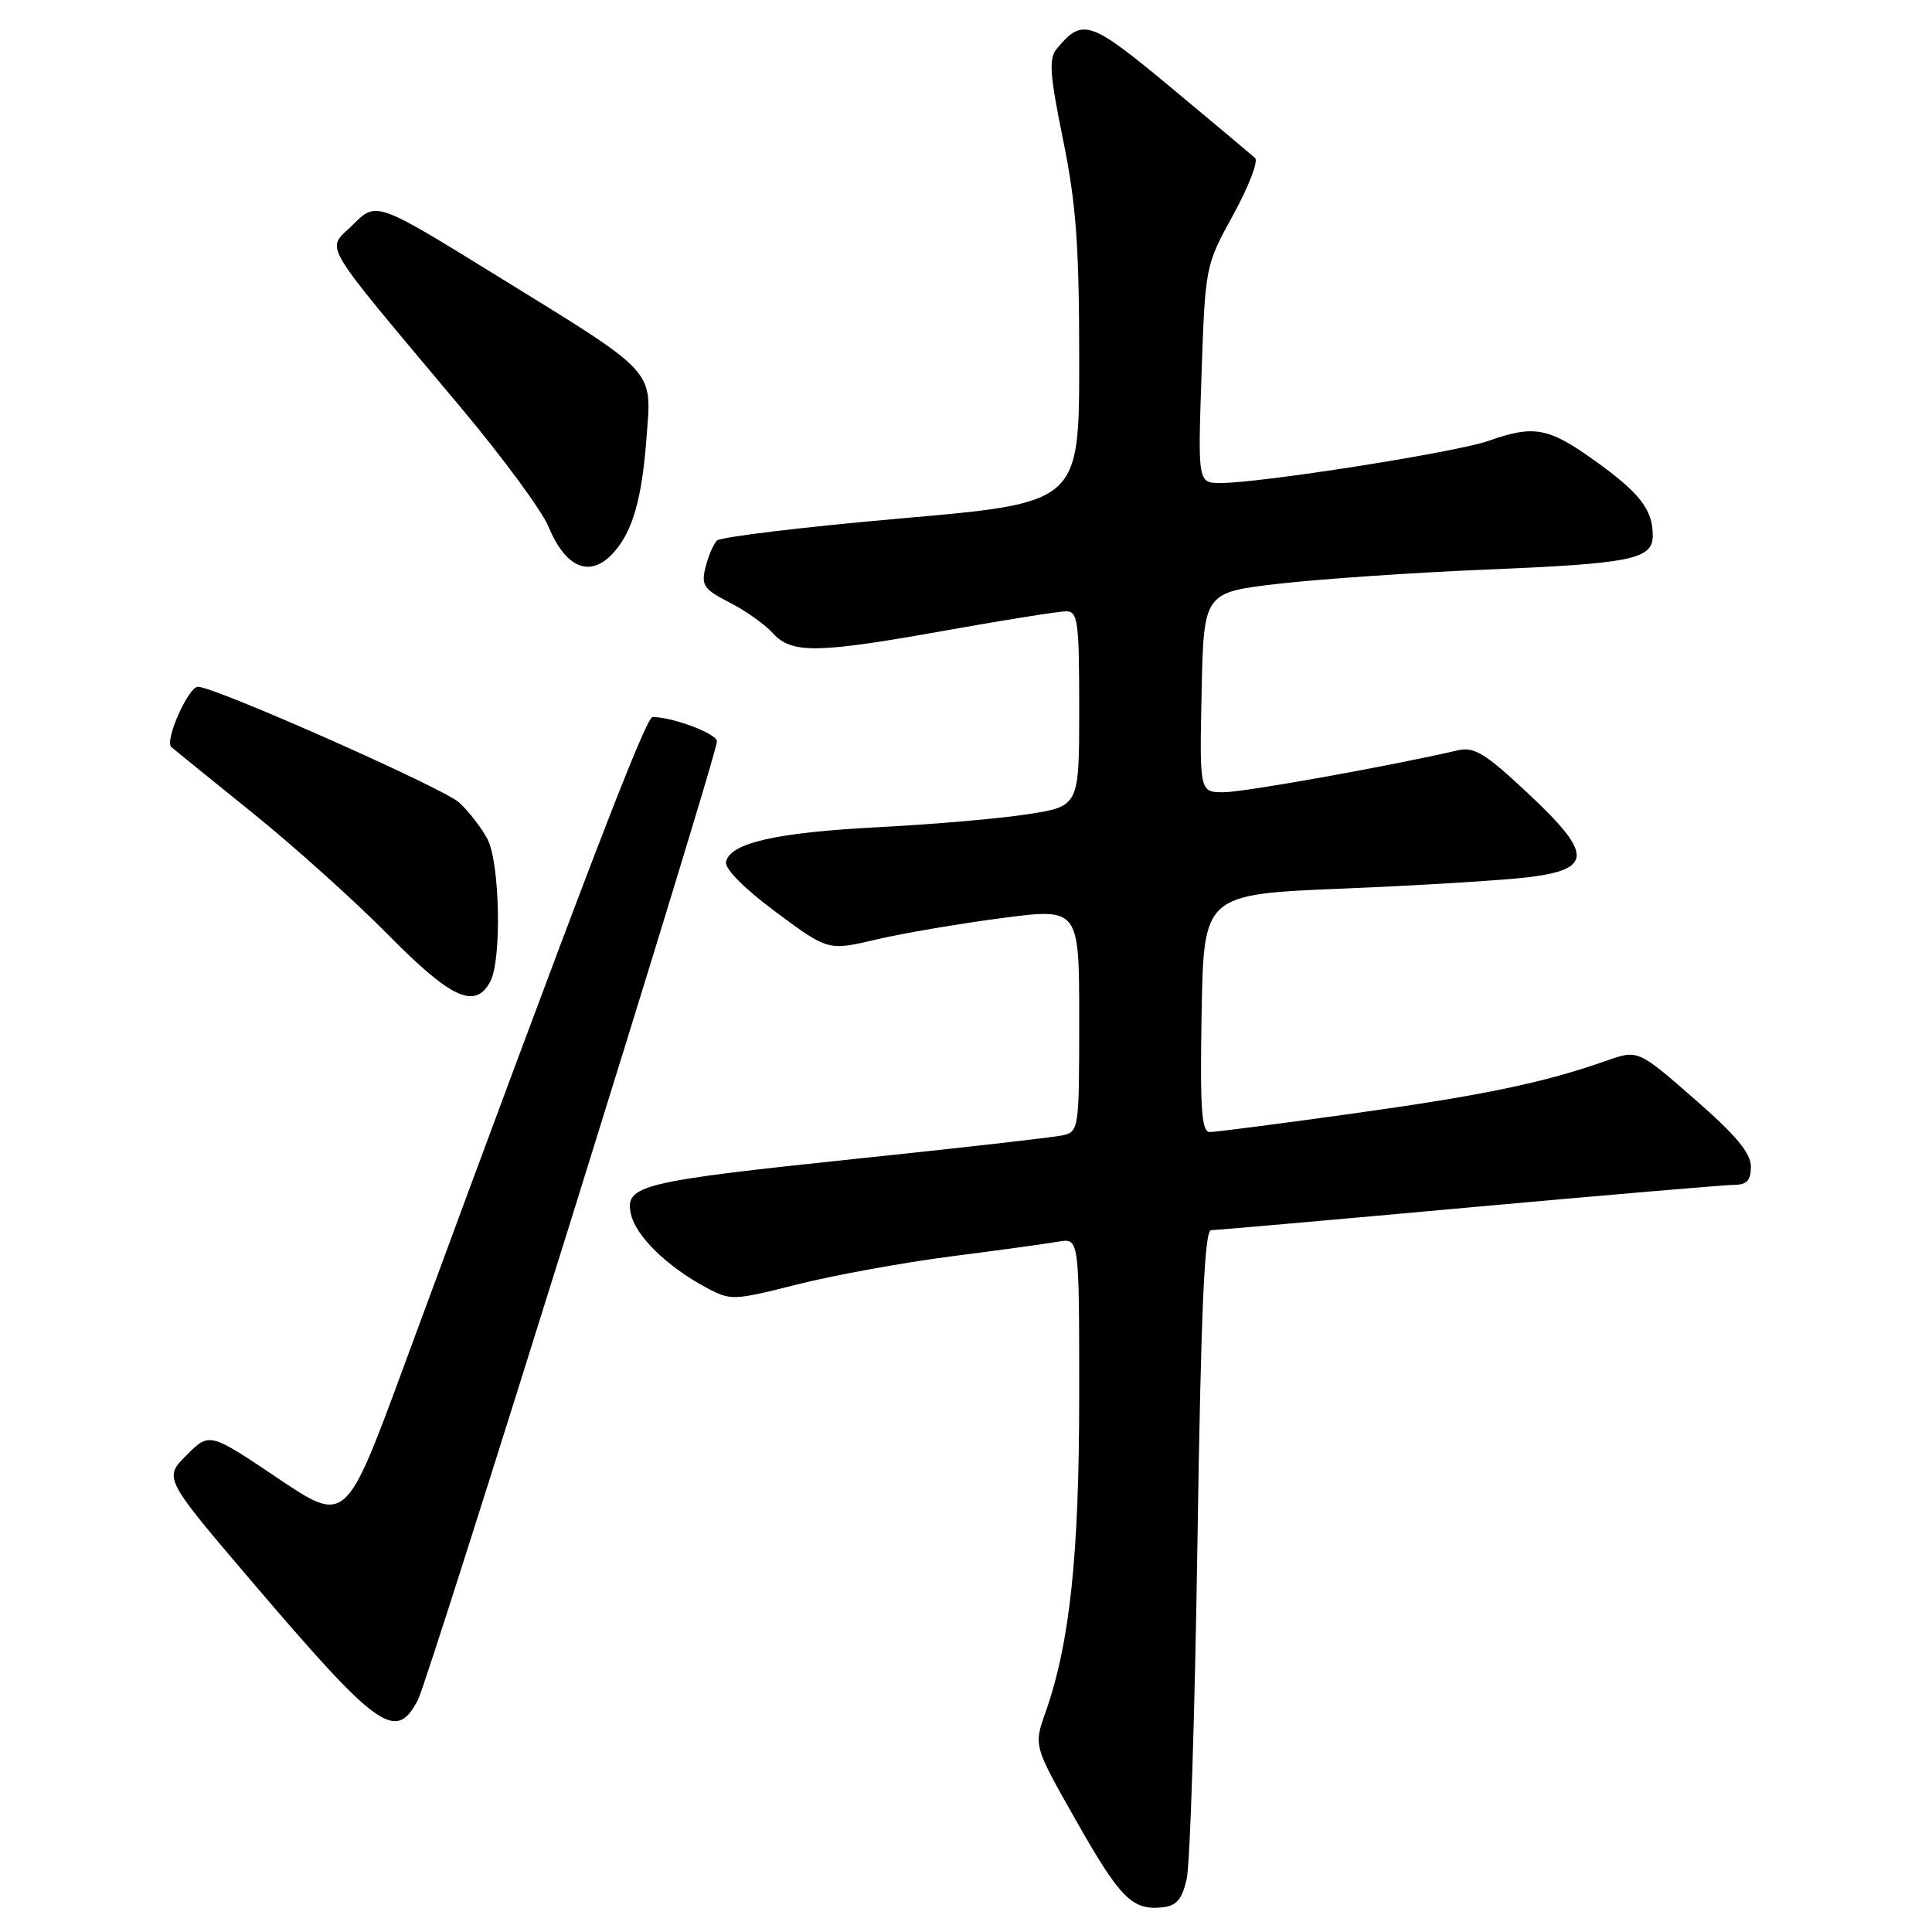 <?xml version="1.0" encoding="UTF-8" standalone="no"?>
<!DOCTYPE svg PUBLIC "-//W3C//DTD SVG 1.1//EN" "http://www.w3.org/Graphics/SVG/1.1/DTD/svg11.dtd" >
<svg xmlns="http://www.w3.org/2000/svg" xmlns:xlink="http://www.w3.org/1999/xlink" version="1.1" viewBox="0 0 256 256">
 <g >
 <path fill="currentColor"
d=" M 157.24 249.00 C 157.69 247.07 158.33 226.94 158.67 204.25 C 159.14 173.46 159.60 163.00 160.48 163.00 C 161.13 163.00 176.48 161.65 194.58 160.00 C 212.69 158.36 228.51 157.01 229.75 157.00 C 231.47 157.00 232.00 156.42 232.00 154.57 C 232.00 152.79 229.99 150.38 224.51 145.61 C 217.03 139.08 217.03 139.08 212.83 140.56 C 204.60 143.46 196.61 145.13 179.26 147.55 C 169.59 148.90 161.06 150.00 160.31 150.00 C 159.21 150.00 159.00 147.02 159.22 134.25 C 159.50 118.50 159.50 118.50 178.00 117.74 C 188.18 117.32 199.20 116.64 202.50 116.24 C 211.08 115.18 211.06 113.16 202.41 105.07 C 196.76 99.78 195.33 98.91 193.12 99.43 C 184.46 101.45 165.00 104.95 162.22 104.97 C 158.94 105.00 158.94 105.00 159.22 91.75 C 159.50 78.50 159.50 78.50 169.44 77.35 C 174.91 76.72 187.29 75.87 196.94 75.47 C 216.21 74.68 219.00 74.11 219.00 70.96 C 219.00 67.53 217.29 65.32 211.33 61.05 C 205.15 56.63 203.29 56.28 197.19 58.43 C 192.94 59.93 167.07 64.00 161.78 64.00 C 158.72 64.00 158.72 64.00 159.21 49.60 C 159.70 35.27 159.72 35.18 163.41 28.46 C 165.45 24.75 166.75 21.37 166.31 20.95 C 165.86 20.53 160.85 16.33 155.17 11.60 C 144.41 2.66 143.45 2.34 140.03 6.46 C 138.95 7.76 139.09 9.83 140.86 18.51 C 142.60 27.03 143.00 32.54 143.00 47.81 C 143.00 66.63 143.00 66.63 119.42 68.69 C 106.46 69.83 95.46 71.15 94.99 71.63 C 94.53 72.11 93.84 73.71 93.48 75.18 C 92.89 77.55 93.26 78.09 96.66 79.83 C 98.77 80.90 101.36 82.74 102.40 83.89 C 104.90 86.66 108.25 86.60 125.55 83.50 C 133.22 82.13 140.29 81.01 141.25 81.00 C 142.83 81.00 143.00 82.28 143.00 93.91 C 143.00 106.82 143.00 106.82 136.25 107.88 C 132.54 108.46 123.66 109.23 116.51 109.60 C 102.83 110.30 96.70 111.70 96.20 114.22 C 96.02 115.13 98.68 117.79 102.82 120.86 C 109.73 125.99 109.73 125.99 116.11 124.49 C 119.63 123.66 127.11 122.39 132.75 121.65 C 143.00 120.31 143.00 120.31 143.00 135.14 C 143.00 149.70 142.96 149.97 140.75 150.45 C 139.51 150.71 127.25 152.11 113.50 153.54 C 84.80 156.55 82.76 157.05 83.60 160.87 C 84.25 163.78 88.34 167.79 93.52 170.58 C 96.82 172.36 97.10 172.35 105.70 170.18 C 110.54 168.96 119.67 167.30 126.00 166.48 C 132.32 165.67 138.74 164.79 140.25 164.52 C 143.00 164.05 143.00 164.05 143.00 184.89 C 143.00 206.11 141.76 217.77 138.52 226.94 C 136.97 231.33 136.97 231.33 142.53 241.14 C 148.40 251.51 150.00 253.13 153.96 252.74 C 155.88 252.55 156.61 251.72 157.24 249.00 Z  M 55.38 225.24 C 56.89 222.31 95.00 100.16 95.00 98.23 C 95.00 97.22 89.18 95.02 86.47 95.01 C 85.56 95.00 77.17 116.88 53.45 181.21 C 45.81 201.92 45.81 201.92 36.78 195.85 C 27.75 189.78 27.75 189.78 24.72 192.82 C 21.68 195.85 21.68 195.85 33.47 209.68 C 50.15 229.23 52.46 230.87 55.38 225.24 Z  M 64.96 130.07 C 66.50 127.20 66.24 114.37 64.60 111.20 C 63.82 109.72 62.13 107.53 60.85 106.34 C 58.78 104.44 28.46 91.00 26.23 91.00 C 24.95 91.00 21.77 98.18 22.70 98.99 C 23.14 99.37 28.00 103.31 33.50 107.74 C 39.00 112.18 47.09 119.45 51.48 123.91 C 59.78 132.33 62.97 133.79 64.96 130.07 Z  M 81.28 73.25 C 83.82 70.44 85.05 66.16 85.66 58.07 C 86.36 48.78 87.26 49.75 65.68 36.44 C 49.86 26.68 49.86 26.68 46.76 29.78 C 43.21 33.33 41.89 31.10 61.27 54.25 C 66.68 60.71 71.80 67.68 72.66 69.75 C 74.98 75.32 78.21 76.63 81.28 73.25 Z "/>
</g>
</svg>